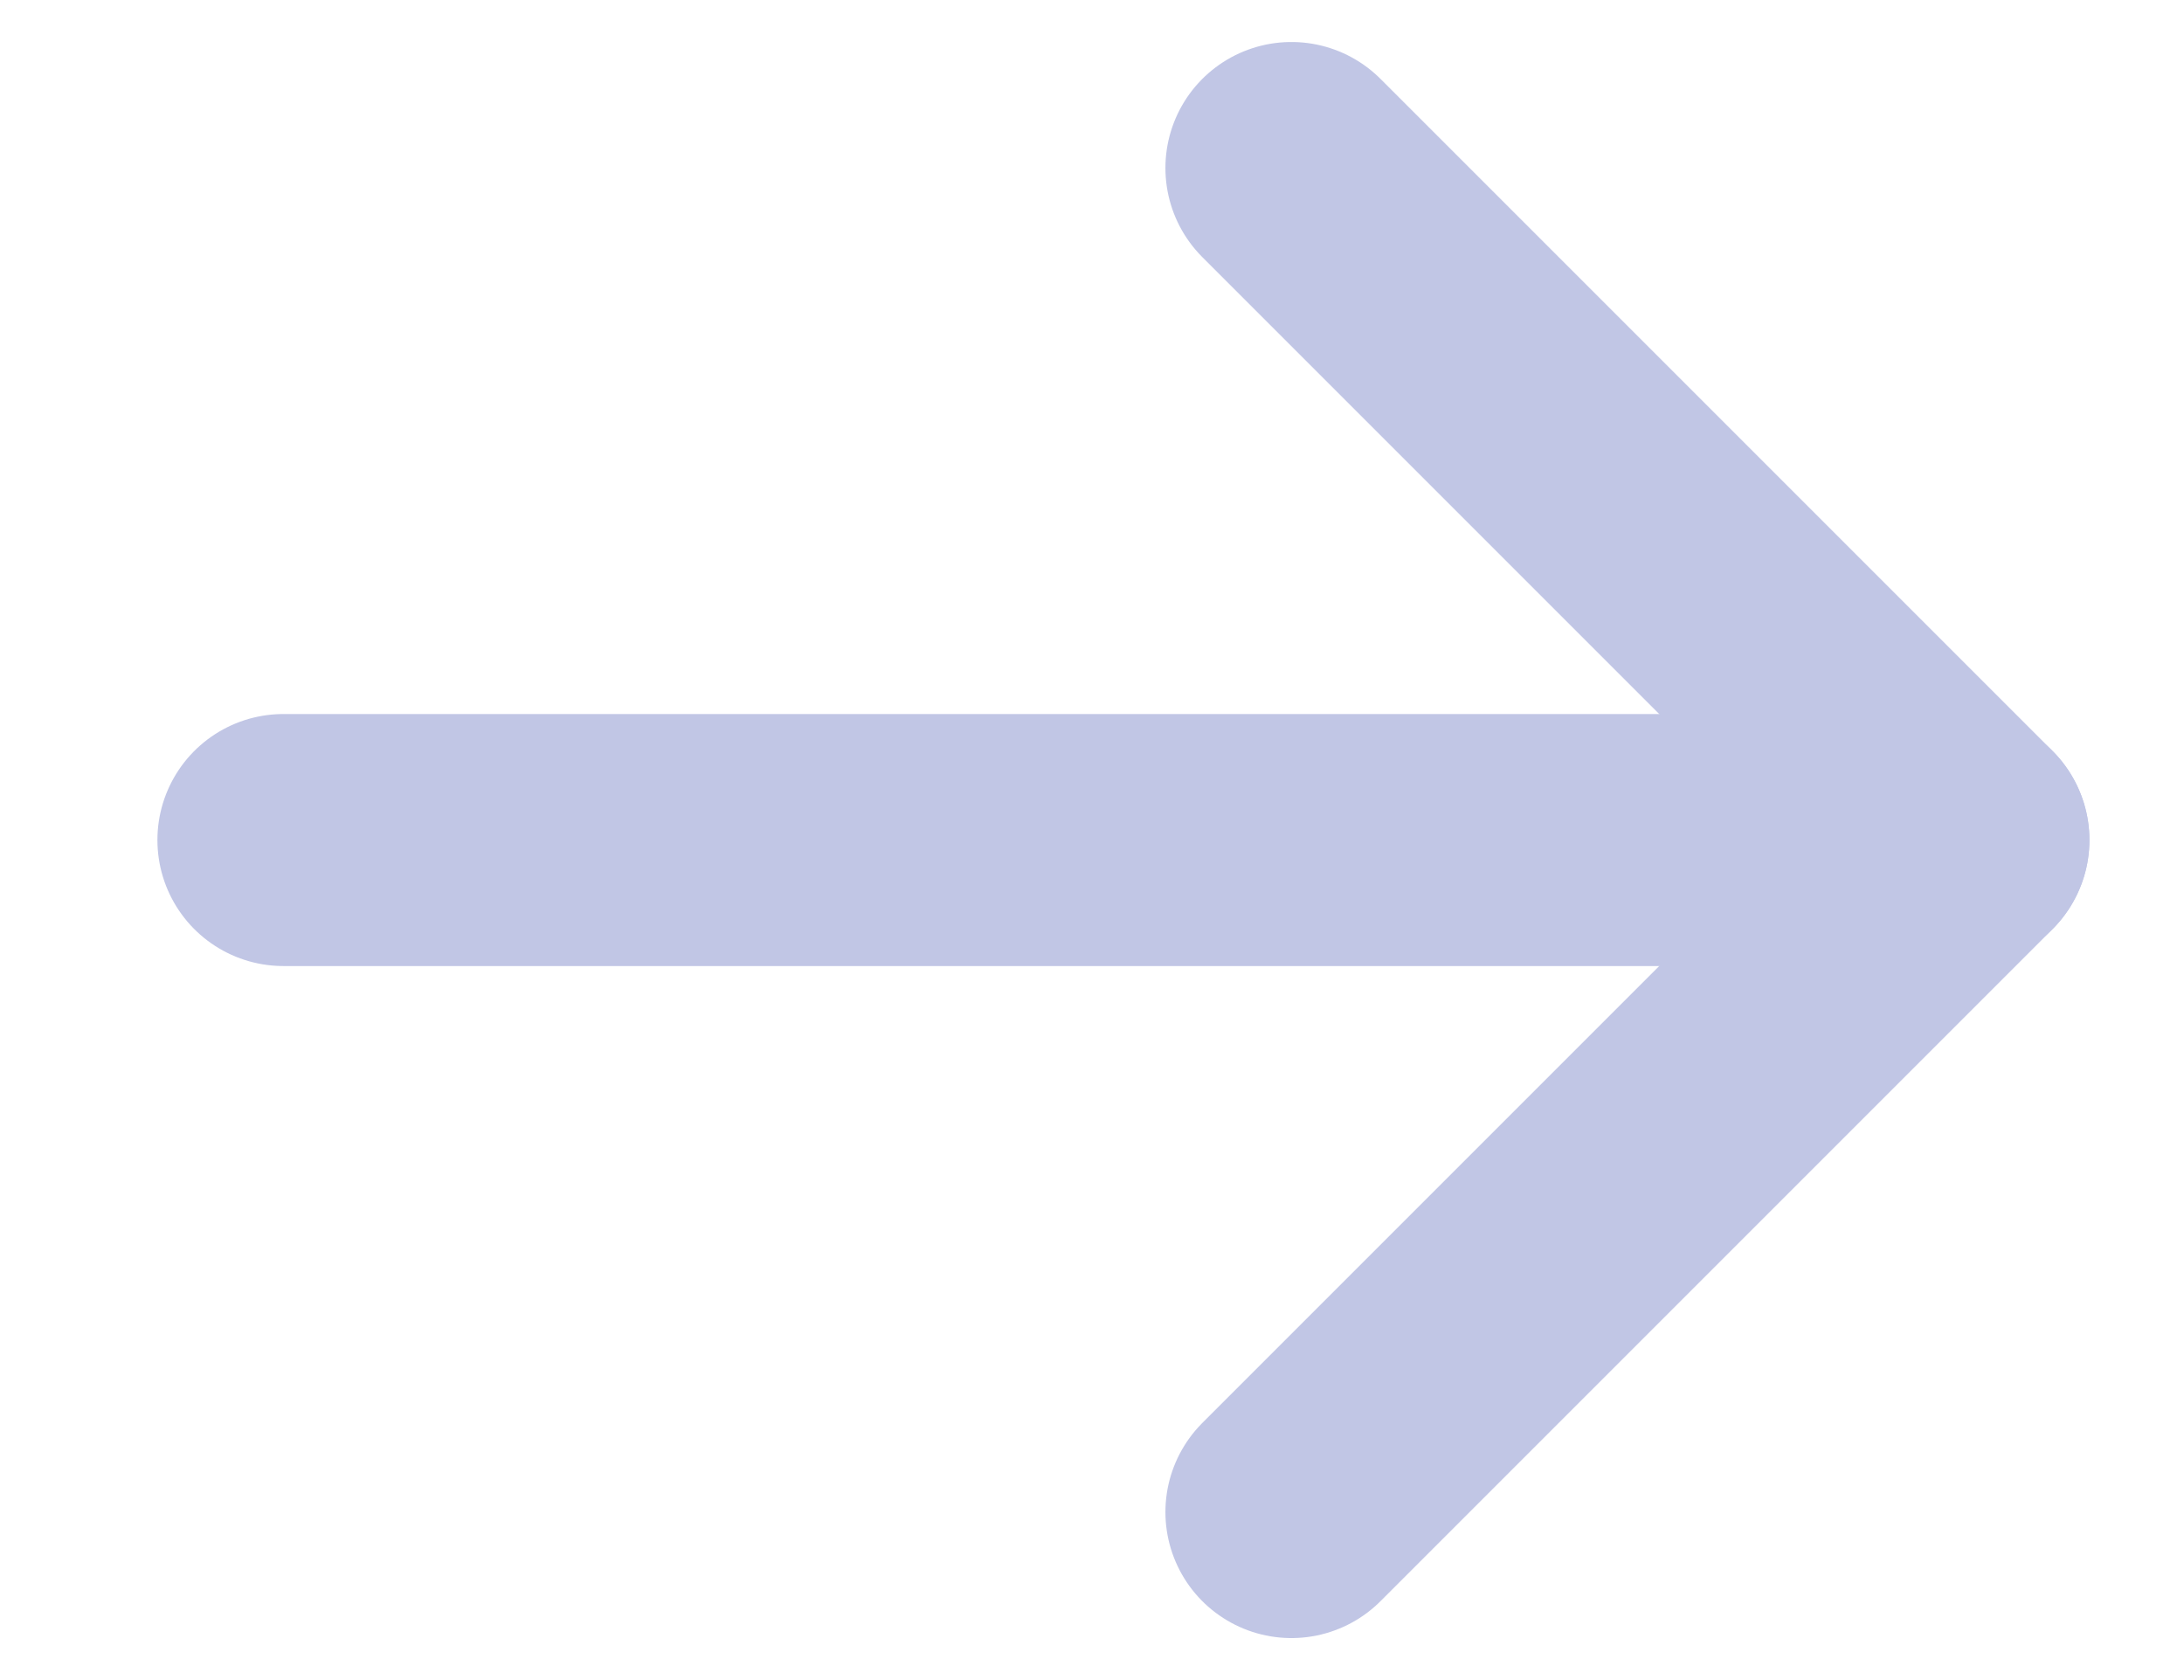 <svg width="13" height="10" viewBox="0 0 13 10" fill="none" xmlns="http://www.w3.org/2000/svg">
<path d="M11.687 5H1.687" stroke="#C1C6E5" stroke-width="1.5" stroke-linecap="round" stroke-linejoin="round"/>
<path d="M7.687 9L11.687 5L7.687 1" stroke="#C1C6E5" stroke-width="1.5" stroke-linecap="round" stroke-linejoin="round"/>
</svg>

